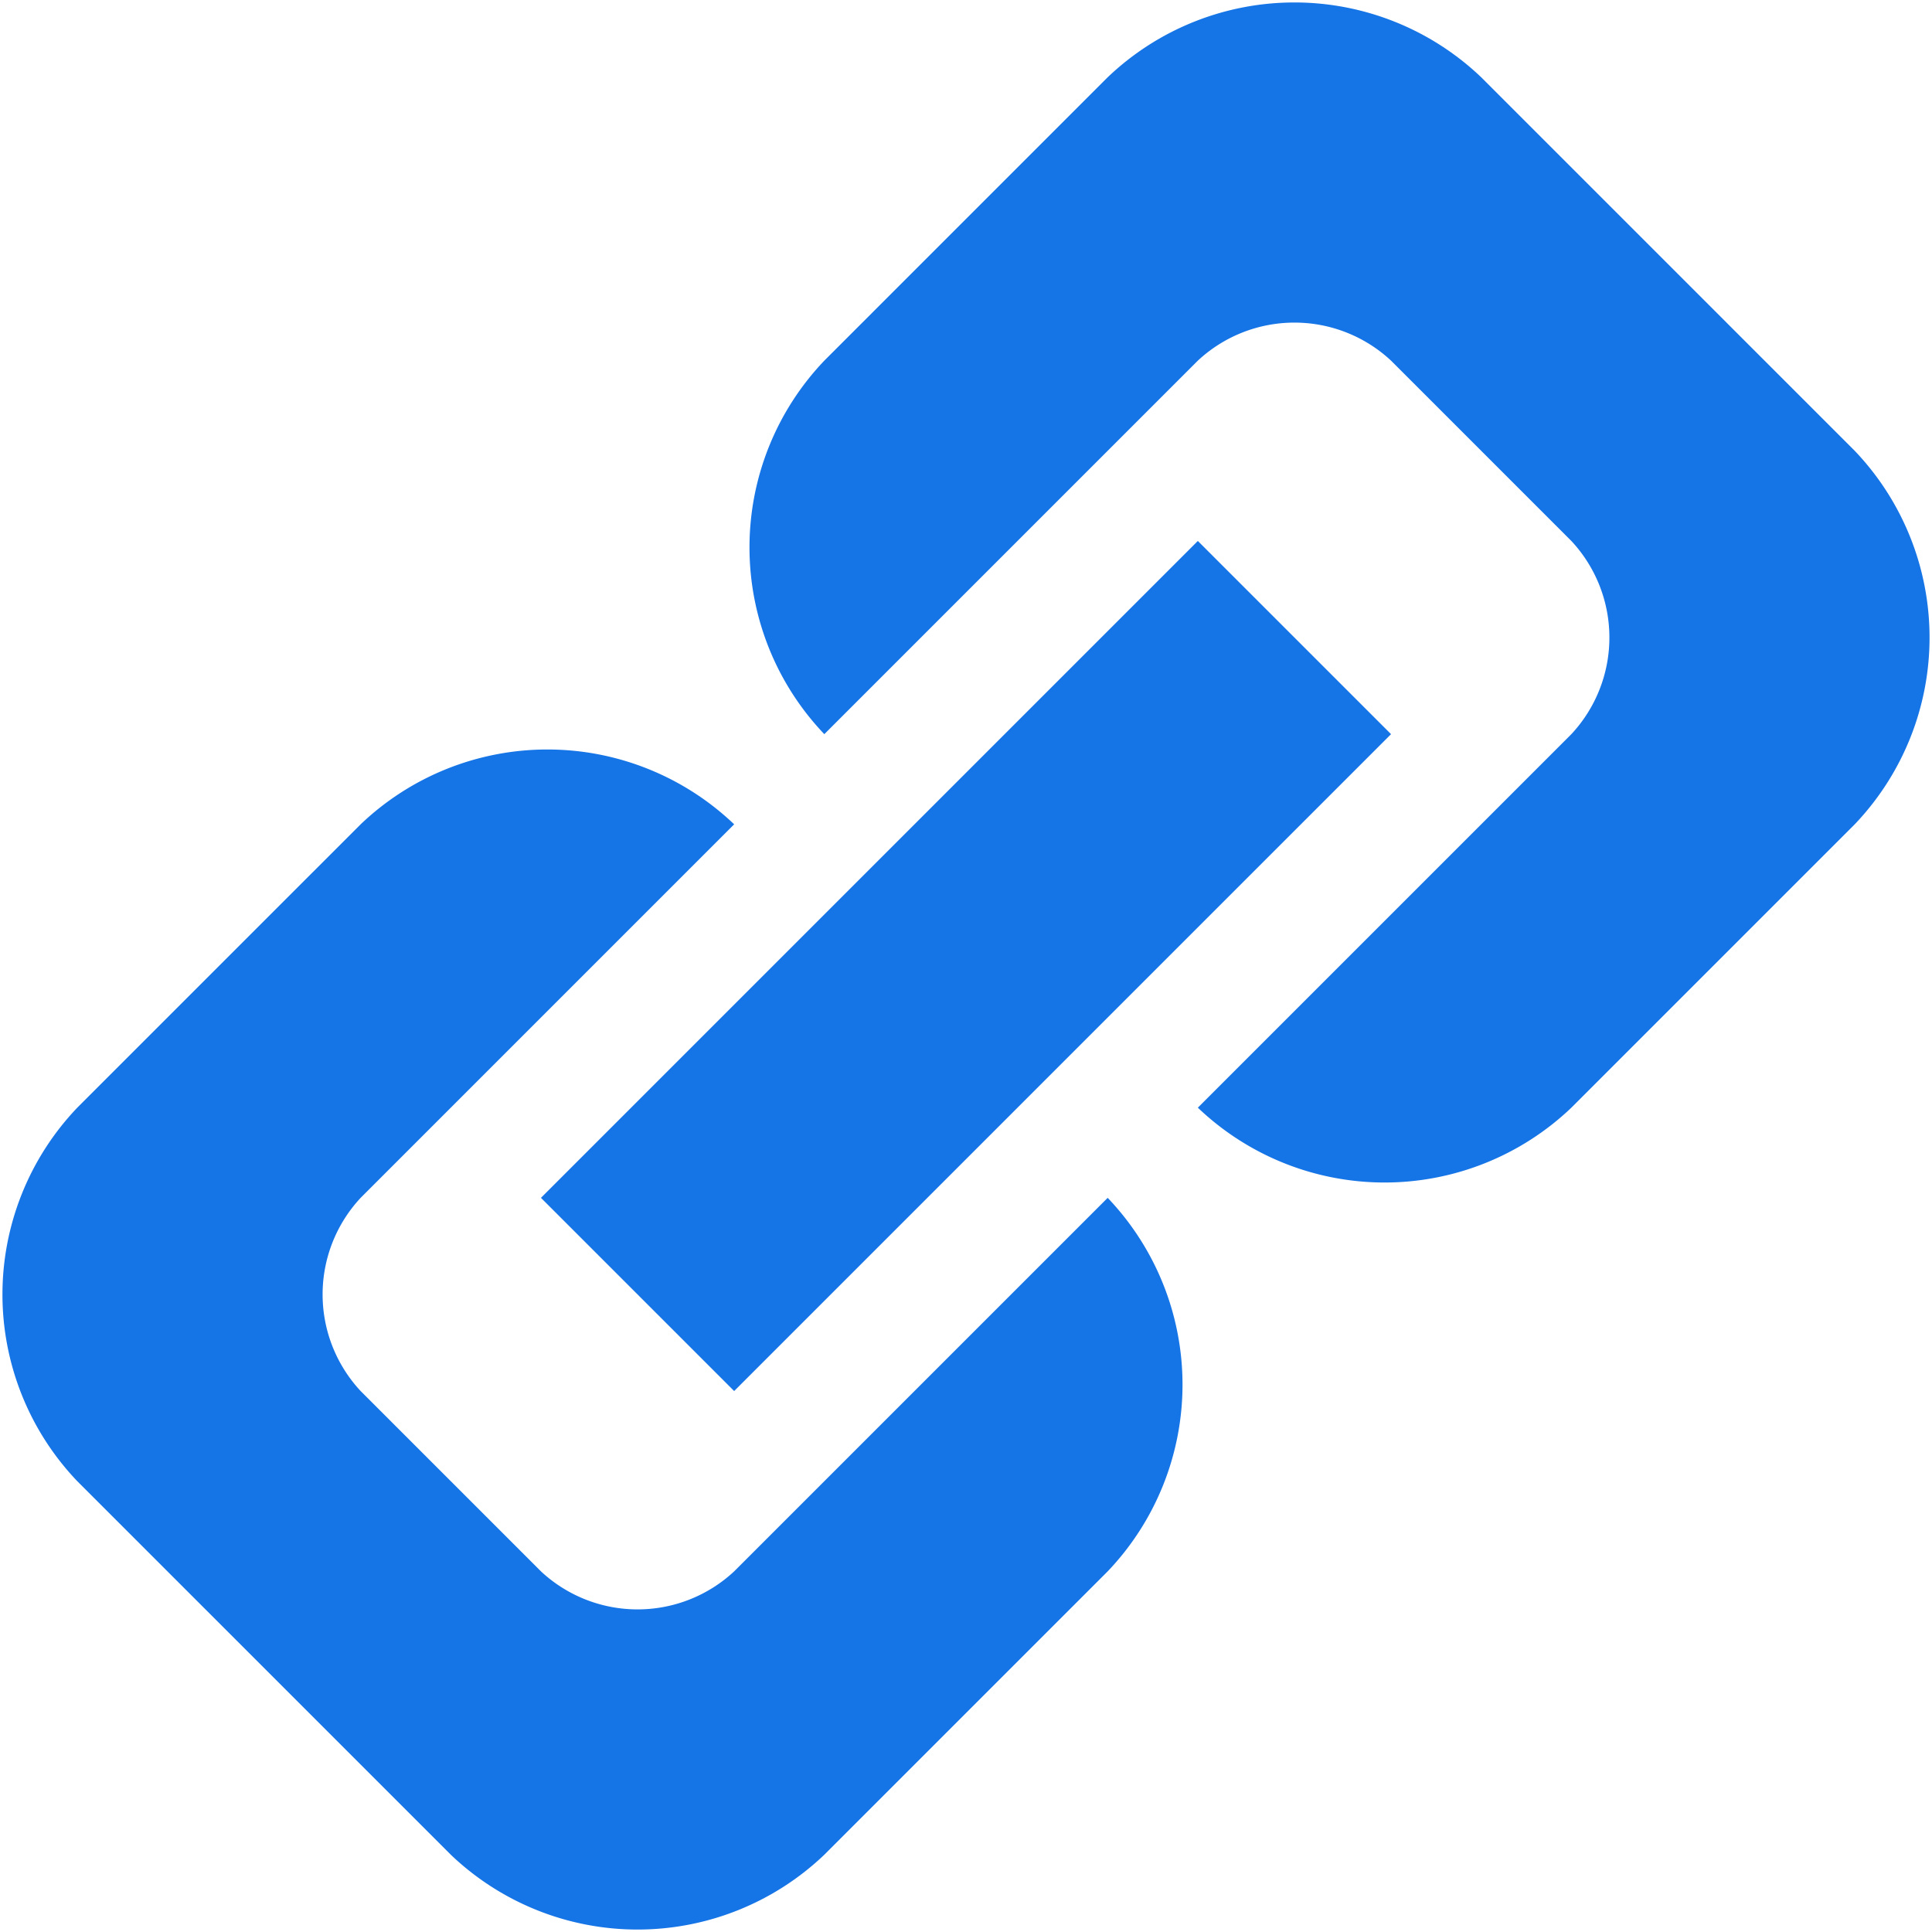 <svg id="Layer_1" data-name="Layer 1" xmlns="http://www.w3.org/2000/svg" viewBox="0 0 15 15"><path d="M14.4,6.4,12.2,8.6a2.1,2.1,0,0,1-2.9,0l2.2-2.2.7-.7a1.1,1.1,0,0,0,0-1.5L10.8,2.8a1.1,1.1,0,0,0-1.5,0l-.7.7L6.4,5.7a2.1,2.1,0,0,1,0-2.9L8.6.6a2.1,2.1,0,0,1,2.9,0l2.9,2.9A2.1,2.1,0,0,1,14.4,6.4ZM4.2,9.3,9.3,4.2l1.5,1.5L5.7,10.8Zm-1.4,0a1.1,1.1,0,0,0,0,1.5l1.4,1.4a1.1,1.1,0,0,0,1.5,0l.7-.7L8.6,9.3a2.1,2.1,0,0,1,0,2.9L6.4,14.4a2.1,2.1,0,0,1-2.9,0L.6,11.5a2.1,2.1,0,0,1,0-2.9L2.8,6.4a2.1,2.1,0,0,1,2.9,0L3.5,8.6Z" transform="translate(0 0)" fill="#1574e6" fill-rule="evenodd"/></svg>